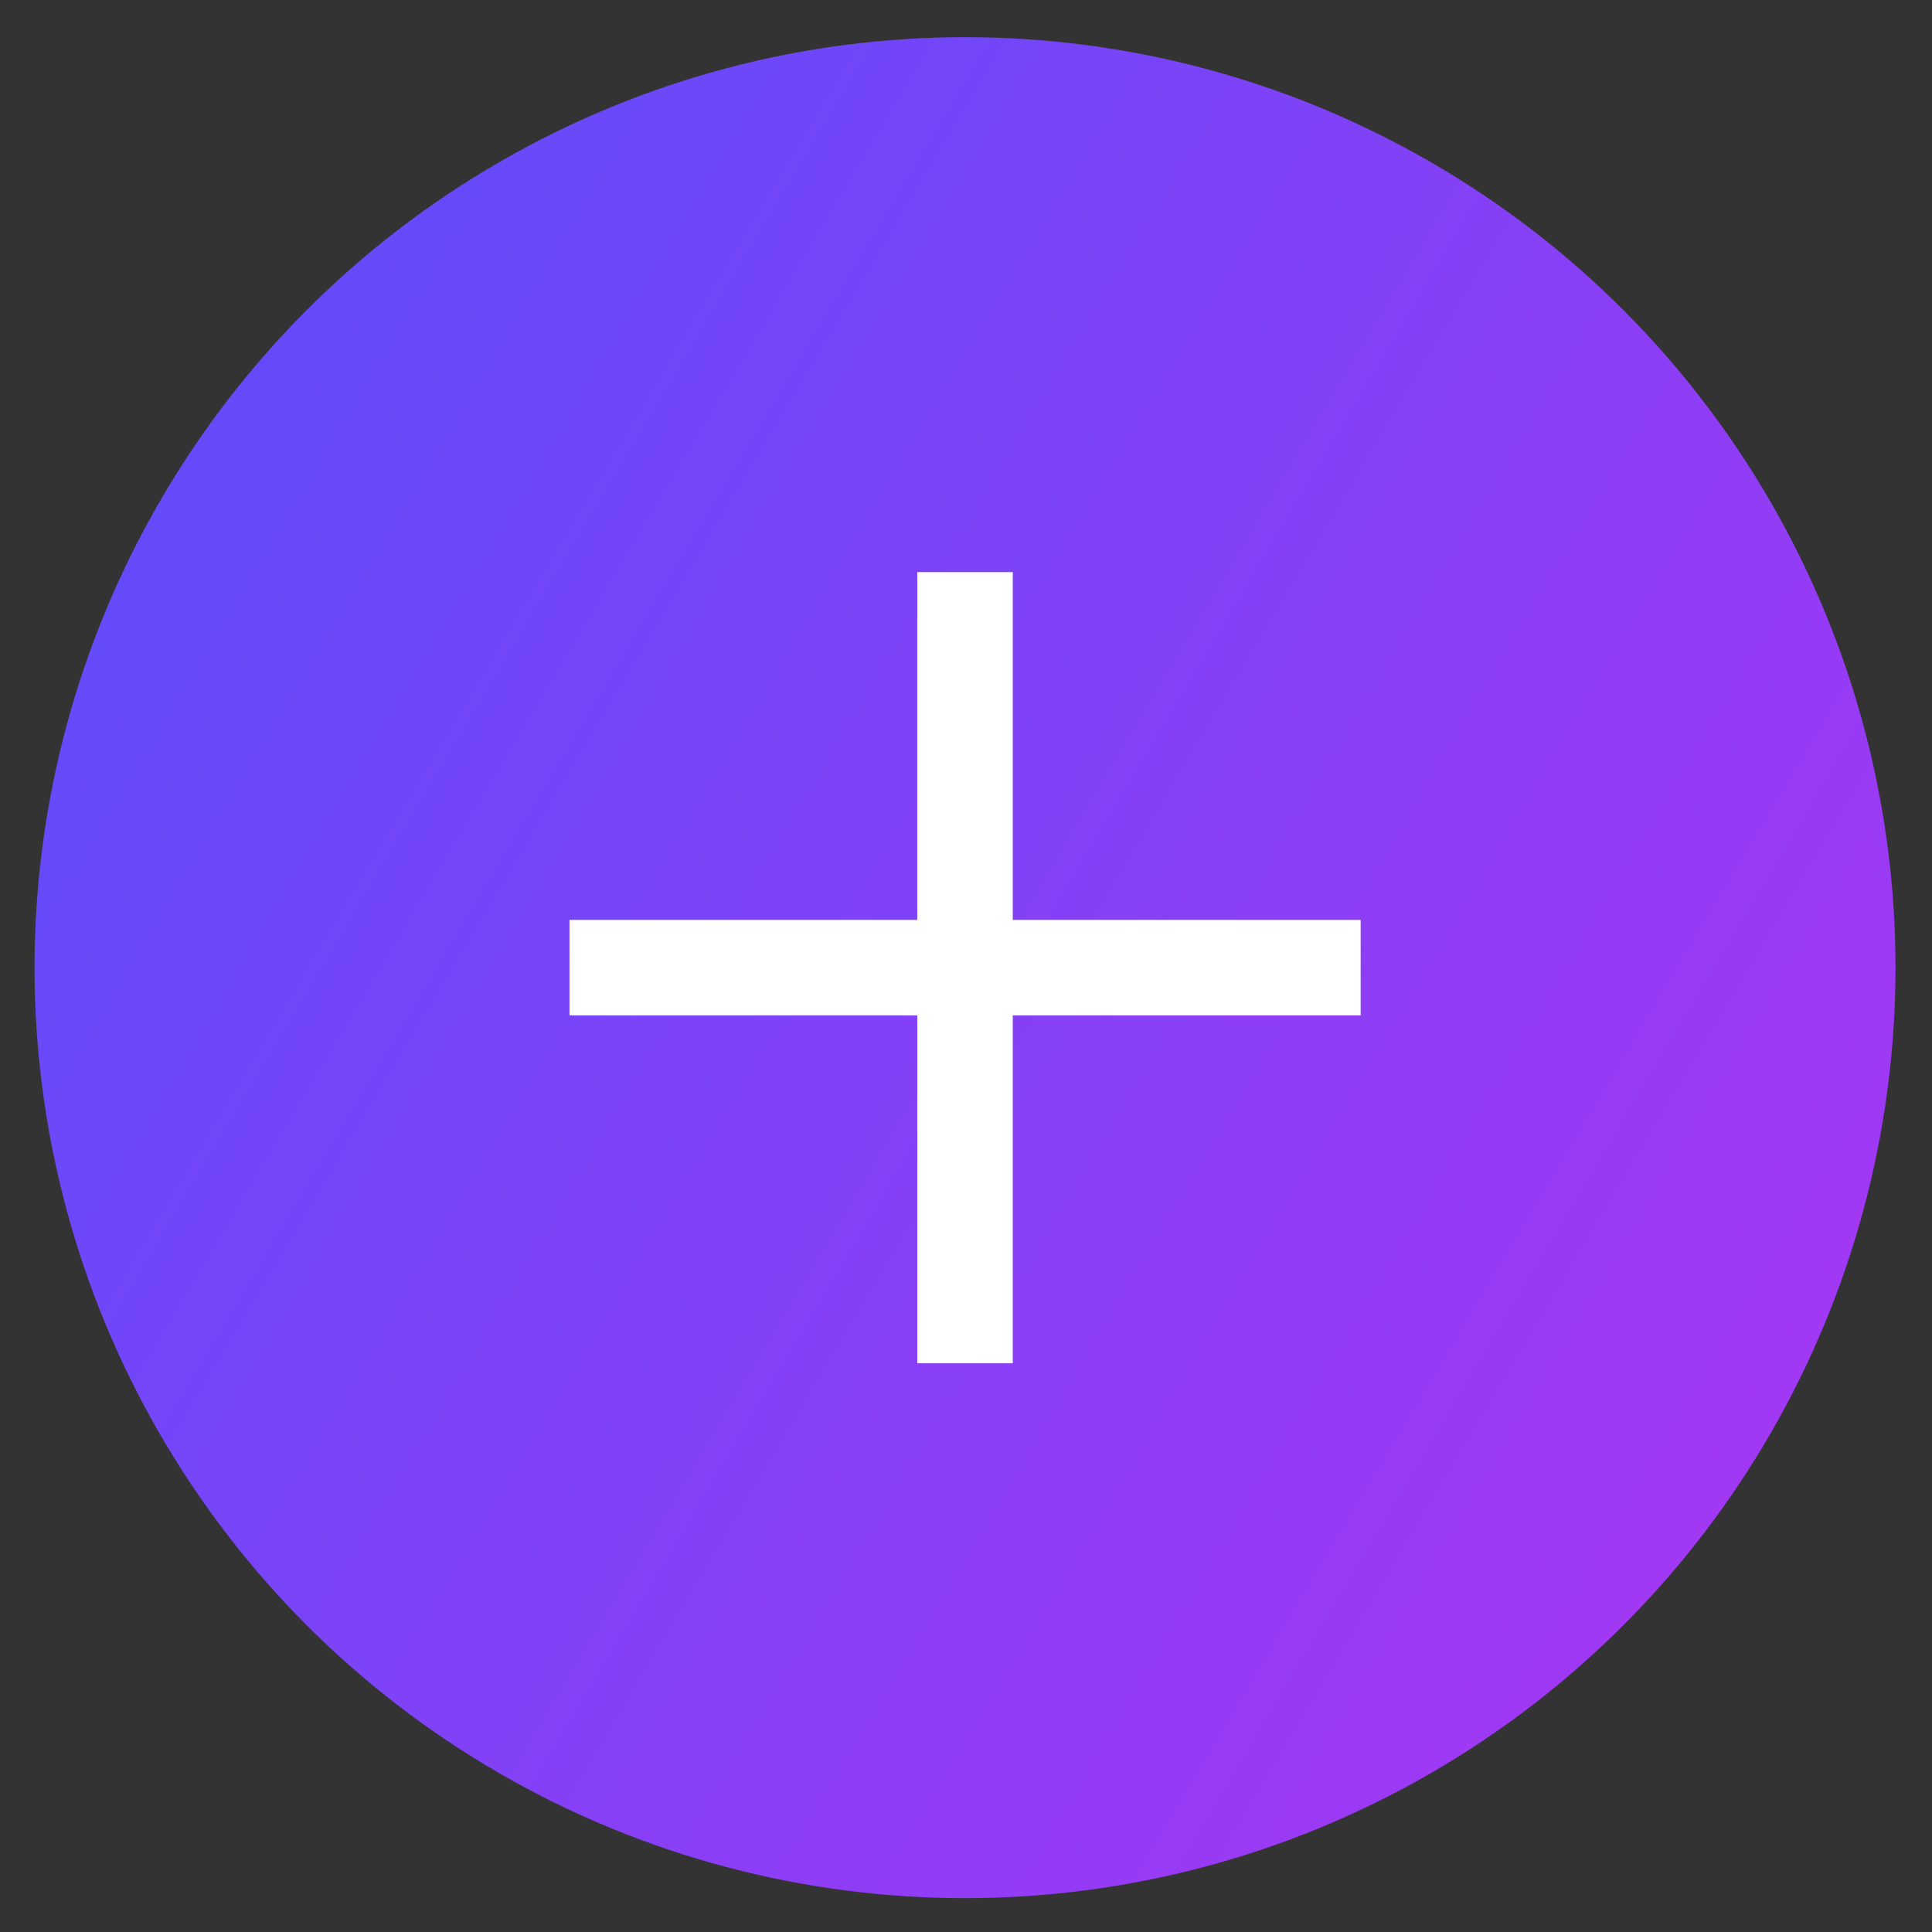 <?xml version="1.0" encoding="UTF-8" standalone="no"?>
<!-- Created with Inkscape (http://www.inkscape.org/) -->

<svg
   xmlns:dc="http://purl.org/dc/elements/1.1/"
   xmlns:cc="http://creativecommons.org/ns#"
   xmlns:rdf="http://www.w3.org/1999/02/22-rdf-syntax-ns#"
   xmlns:svg="http://www.w3.org/2000/svg"
   xmlns="http://www.w3.org/2000/svg"
   xmlns:xlink="http://www.w3.org/1999/xlink"
   xmlns:sodipodi="http://sodipodi.sourceforge.net/DTD/sodipodi-0.dtd"
   xmlns:inkscape="http://www.inkscape.org/namespaces/inkscape"
   width="110mm"
   height="110mm"
   viewBox="0 0 110 110"
   version="1.1"
   id="svg871"
   inkscape:version="0.92.4 (f8dce91, 2019-08-02)"
   sodipodi:docname="add.svg">
  <rect x="0" y="0" width="110" height="110" fill="#333333" stroke="none"/>
  <defs
     id="defs865">
    <linearGradient
       inkscape:collect="always"
       id="linearGradient1487">
      <stop
         style="stop-color:#5f4cfa;stop-opacity:1"
         offset="0"
         id="stop1483" />
      <stop
         style="stop-color:#a636f3;stop-opacity:1"
         offset="1"
         id="stop1485" />
    </linearGradient>
    <linearGradient
       inkscape:collect="always"
       xlink:href="#linearGradient1487"
       id="linearGradient1489"
       x1="-176.395"
       y1="285.126"
       x2="-156.662"
       y2="296.886"
       gradientUnits="userSpaceOnUse" />
  </defs>
  <sodipodi:namedview
     id="base"
     pagecolor="#ffffff"
     bordercolor="#666666"
     borderopacity="1.0"
     inkscape:pageopacity="0.0"
     inkscape:pageshadow="2"
     inkscape:zoom="0.24748737"
     inkscape:cx="-800.93114"
     inkscape:cy="-5.6854254"
     inkscape:document-units="mm"
     inkscape:current-layer="layer1"
     showgrid="false"
     inkscape:window-width="1920"
     inkscape:window-height="958"
     inkscape:window-x="0"
     inkscape:window-y="34"
     inkscape:window-maximized="1" />
  <g
     inkscape:label="Layer 1"
     inkscape:groupmode="layer"
     id="layer1"
     transform="translate(0,-187)">
    <g
       id="g1511"
       transform="matrix(5.437,0,0,5.437,962.543,-1344.466)">
      <ellipse
         ry="9.744"
         rx="9.744"
         cy="291.808"
         cx="-166.93"
         id="path1481"
         style="fill:url(#linearGradient1489);fill-opacity:1;stroke:#97999b;stroke-width:0.511;stroke-miterlimit:4;stroke-dasharray:none;stroke-opacity:0" />
      <path
         inkscape:connector-curvature="0"
         id="path1491"
         d="m -166.93,287.666 v 8.285"
         style="fill:none;stroke:#ffffff;stroke-width:1;stroke-linecap:butt;stroke-linejoin:miter;stroke-miterlimit:4;stroke-dasharray:none;stroke-opacity:1" />
      <path
         inkscape:connector-curvature="0"
         id="path1491-3"
         d="m -162.787,291.808 h -8.285"
         style="fill:none;stroke:#ffffff;stroke-width:1;stroke-linecap:butt;stroke-linejoin:miter;stroke-miterlimit:4;stroke-dasharray:none;stroke-opacity:1" />
    </g>
  </g>
</svg>
